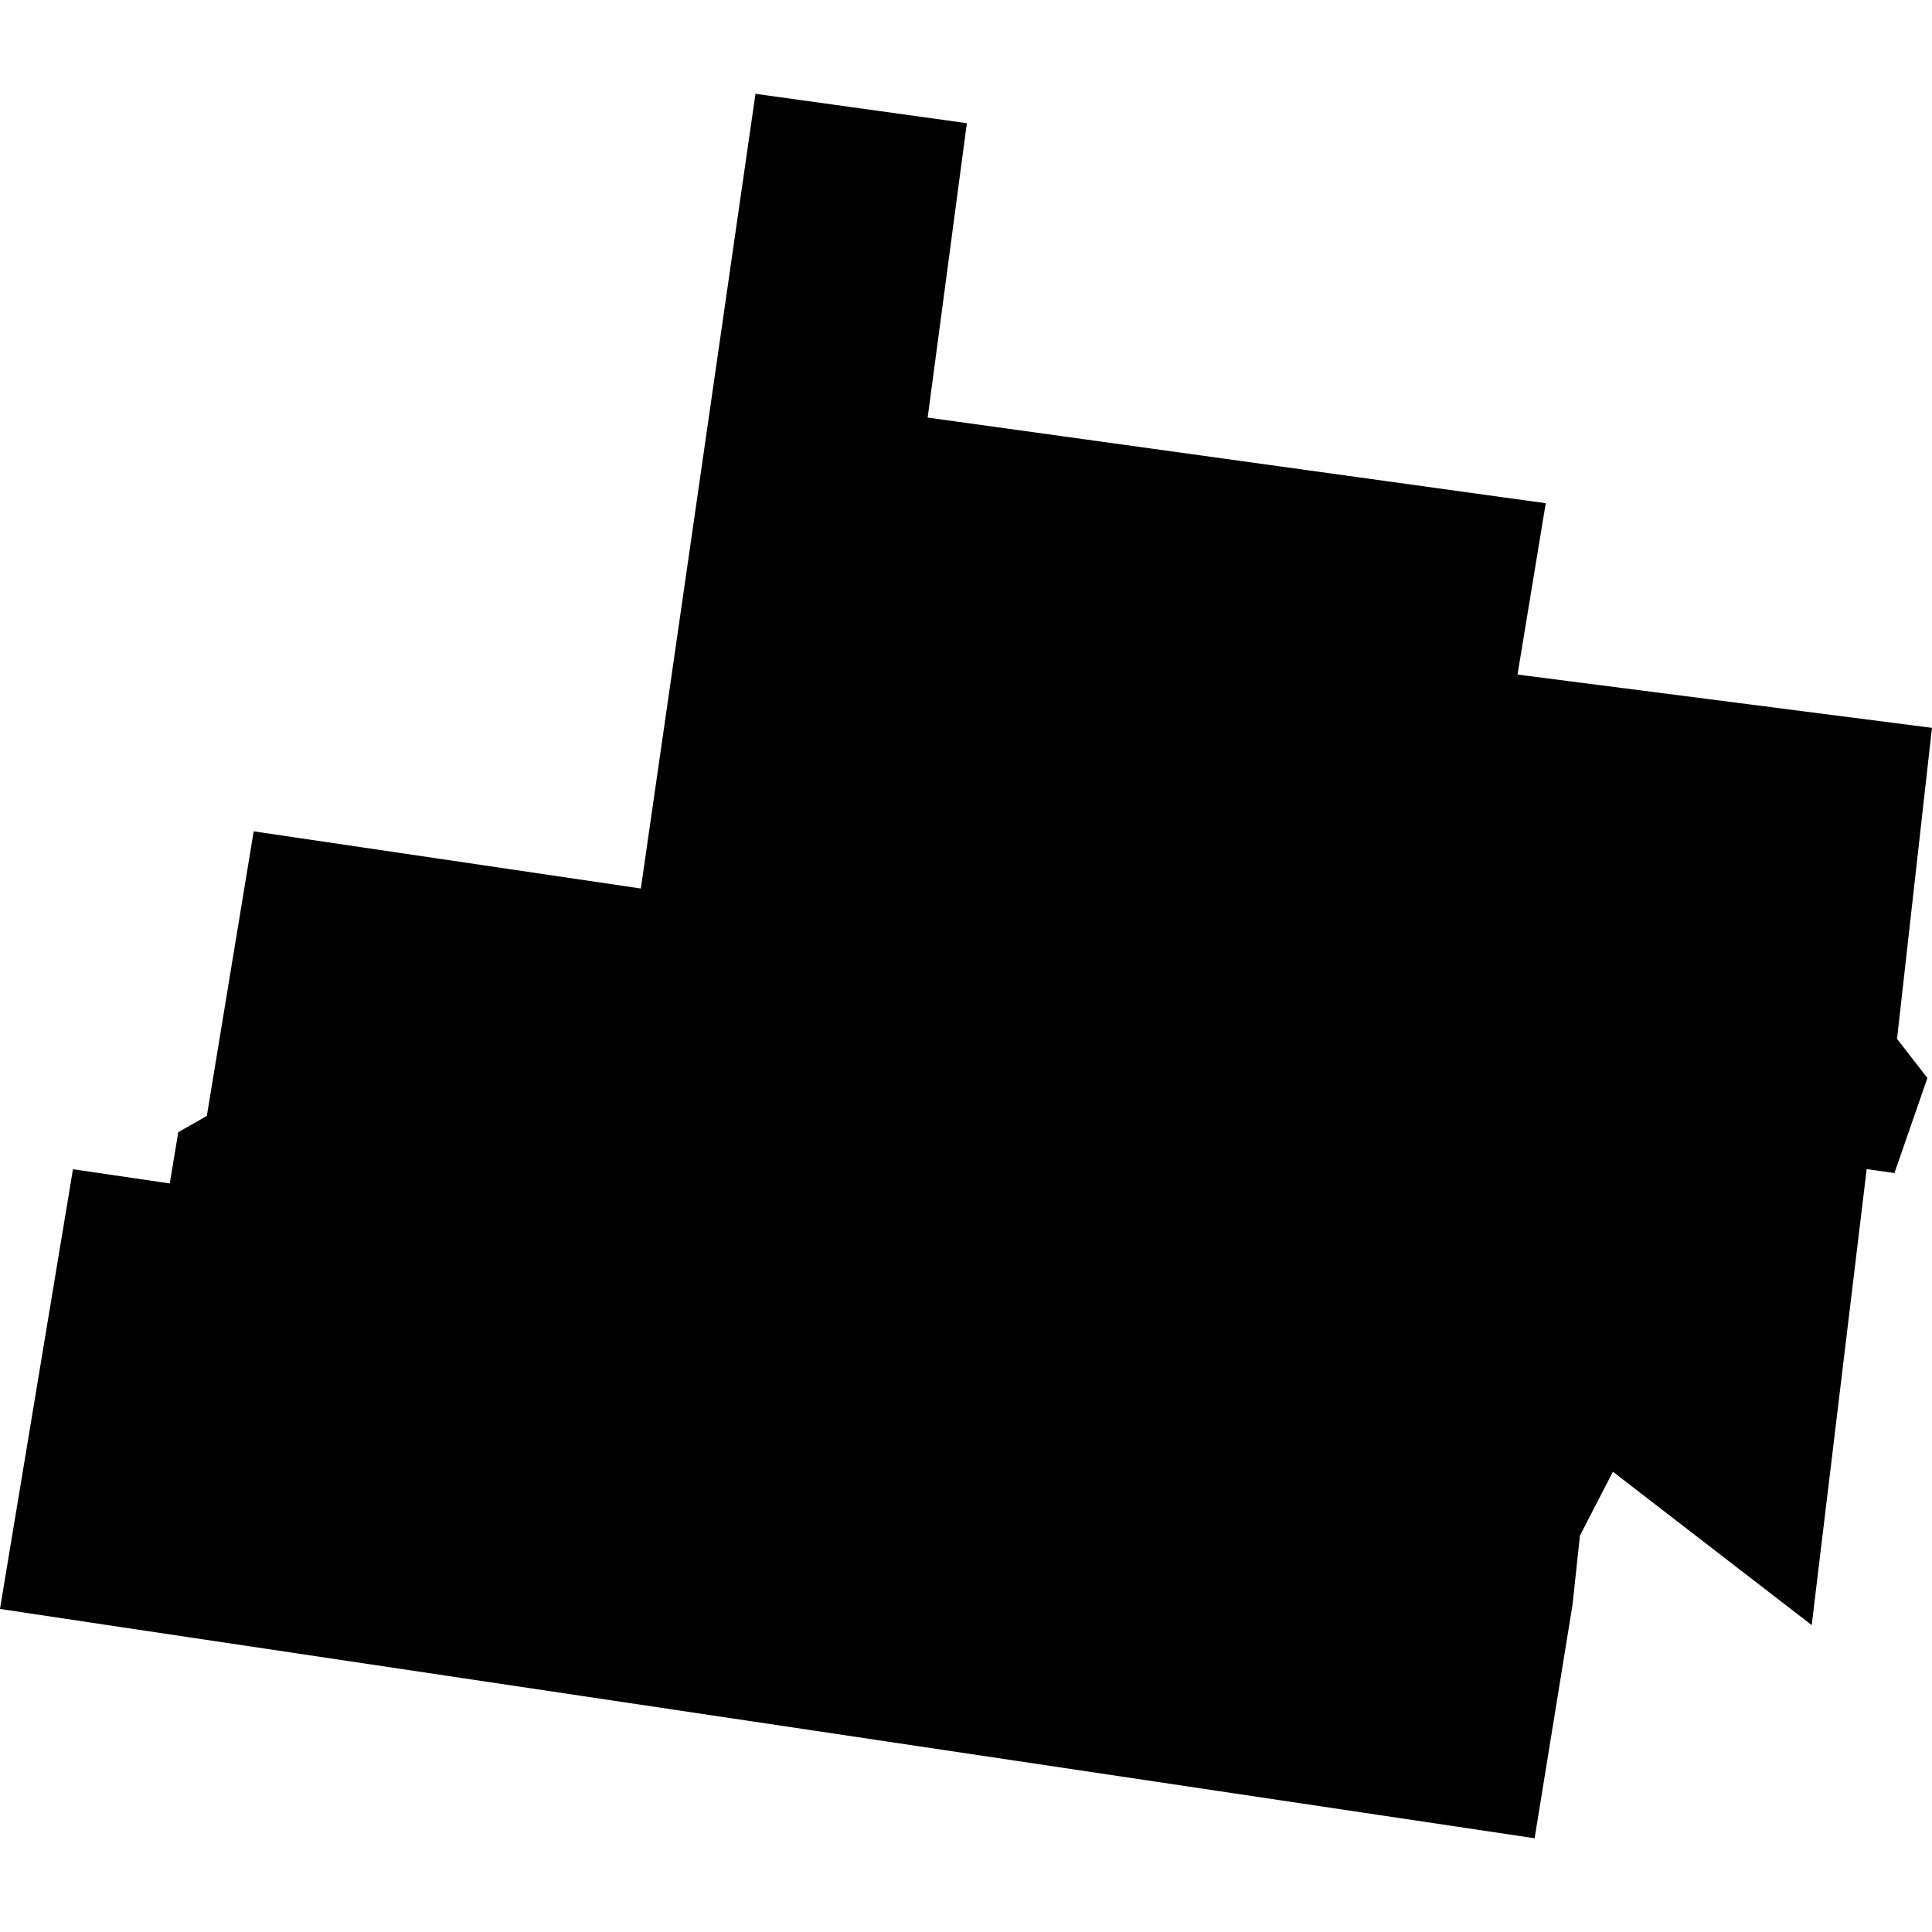 <?xml version="1.0" standalone="no"?>
<!DOCTYPE svg PUBLIC "-//W3C//DTD SVG 20010904//EN"
 "http://www.w3.org/TR/2001/REC-SVG-20010904/DTD/svg10.dtd">
<svg version="1.0" xmlns="http://www.w3.org/2000/svg"
 width="1024pt" height="1024pt" viewBox="-512 -512 1024 1024"
 preserveAspectRatio="xMidYMid meet">
  <path d="M403.776 341.852l-5.776-.853-.699 4.246-.426.242-.127.765-1.444-.212-1.089 6.56 1.605.241 21.29 3.18.566-3.487.11-1.028.492-.953 2.966 2.288.82-6.803.414.059.492-1.418-.453-.584.521-4.64-6.183-.795.421-2.556-9.221-1.278.585-4.392-3.154-.438-1.71 11.856z" transform="scale(35.527) translate(-408.627 -343.008)"></path>
</svg>
